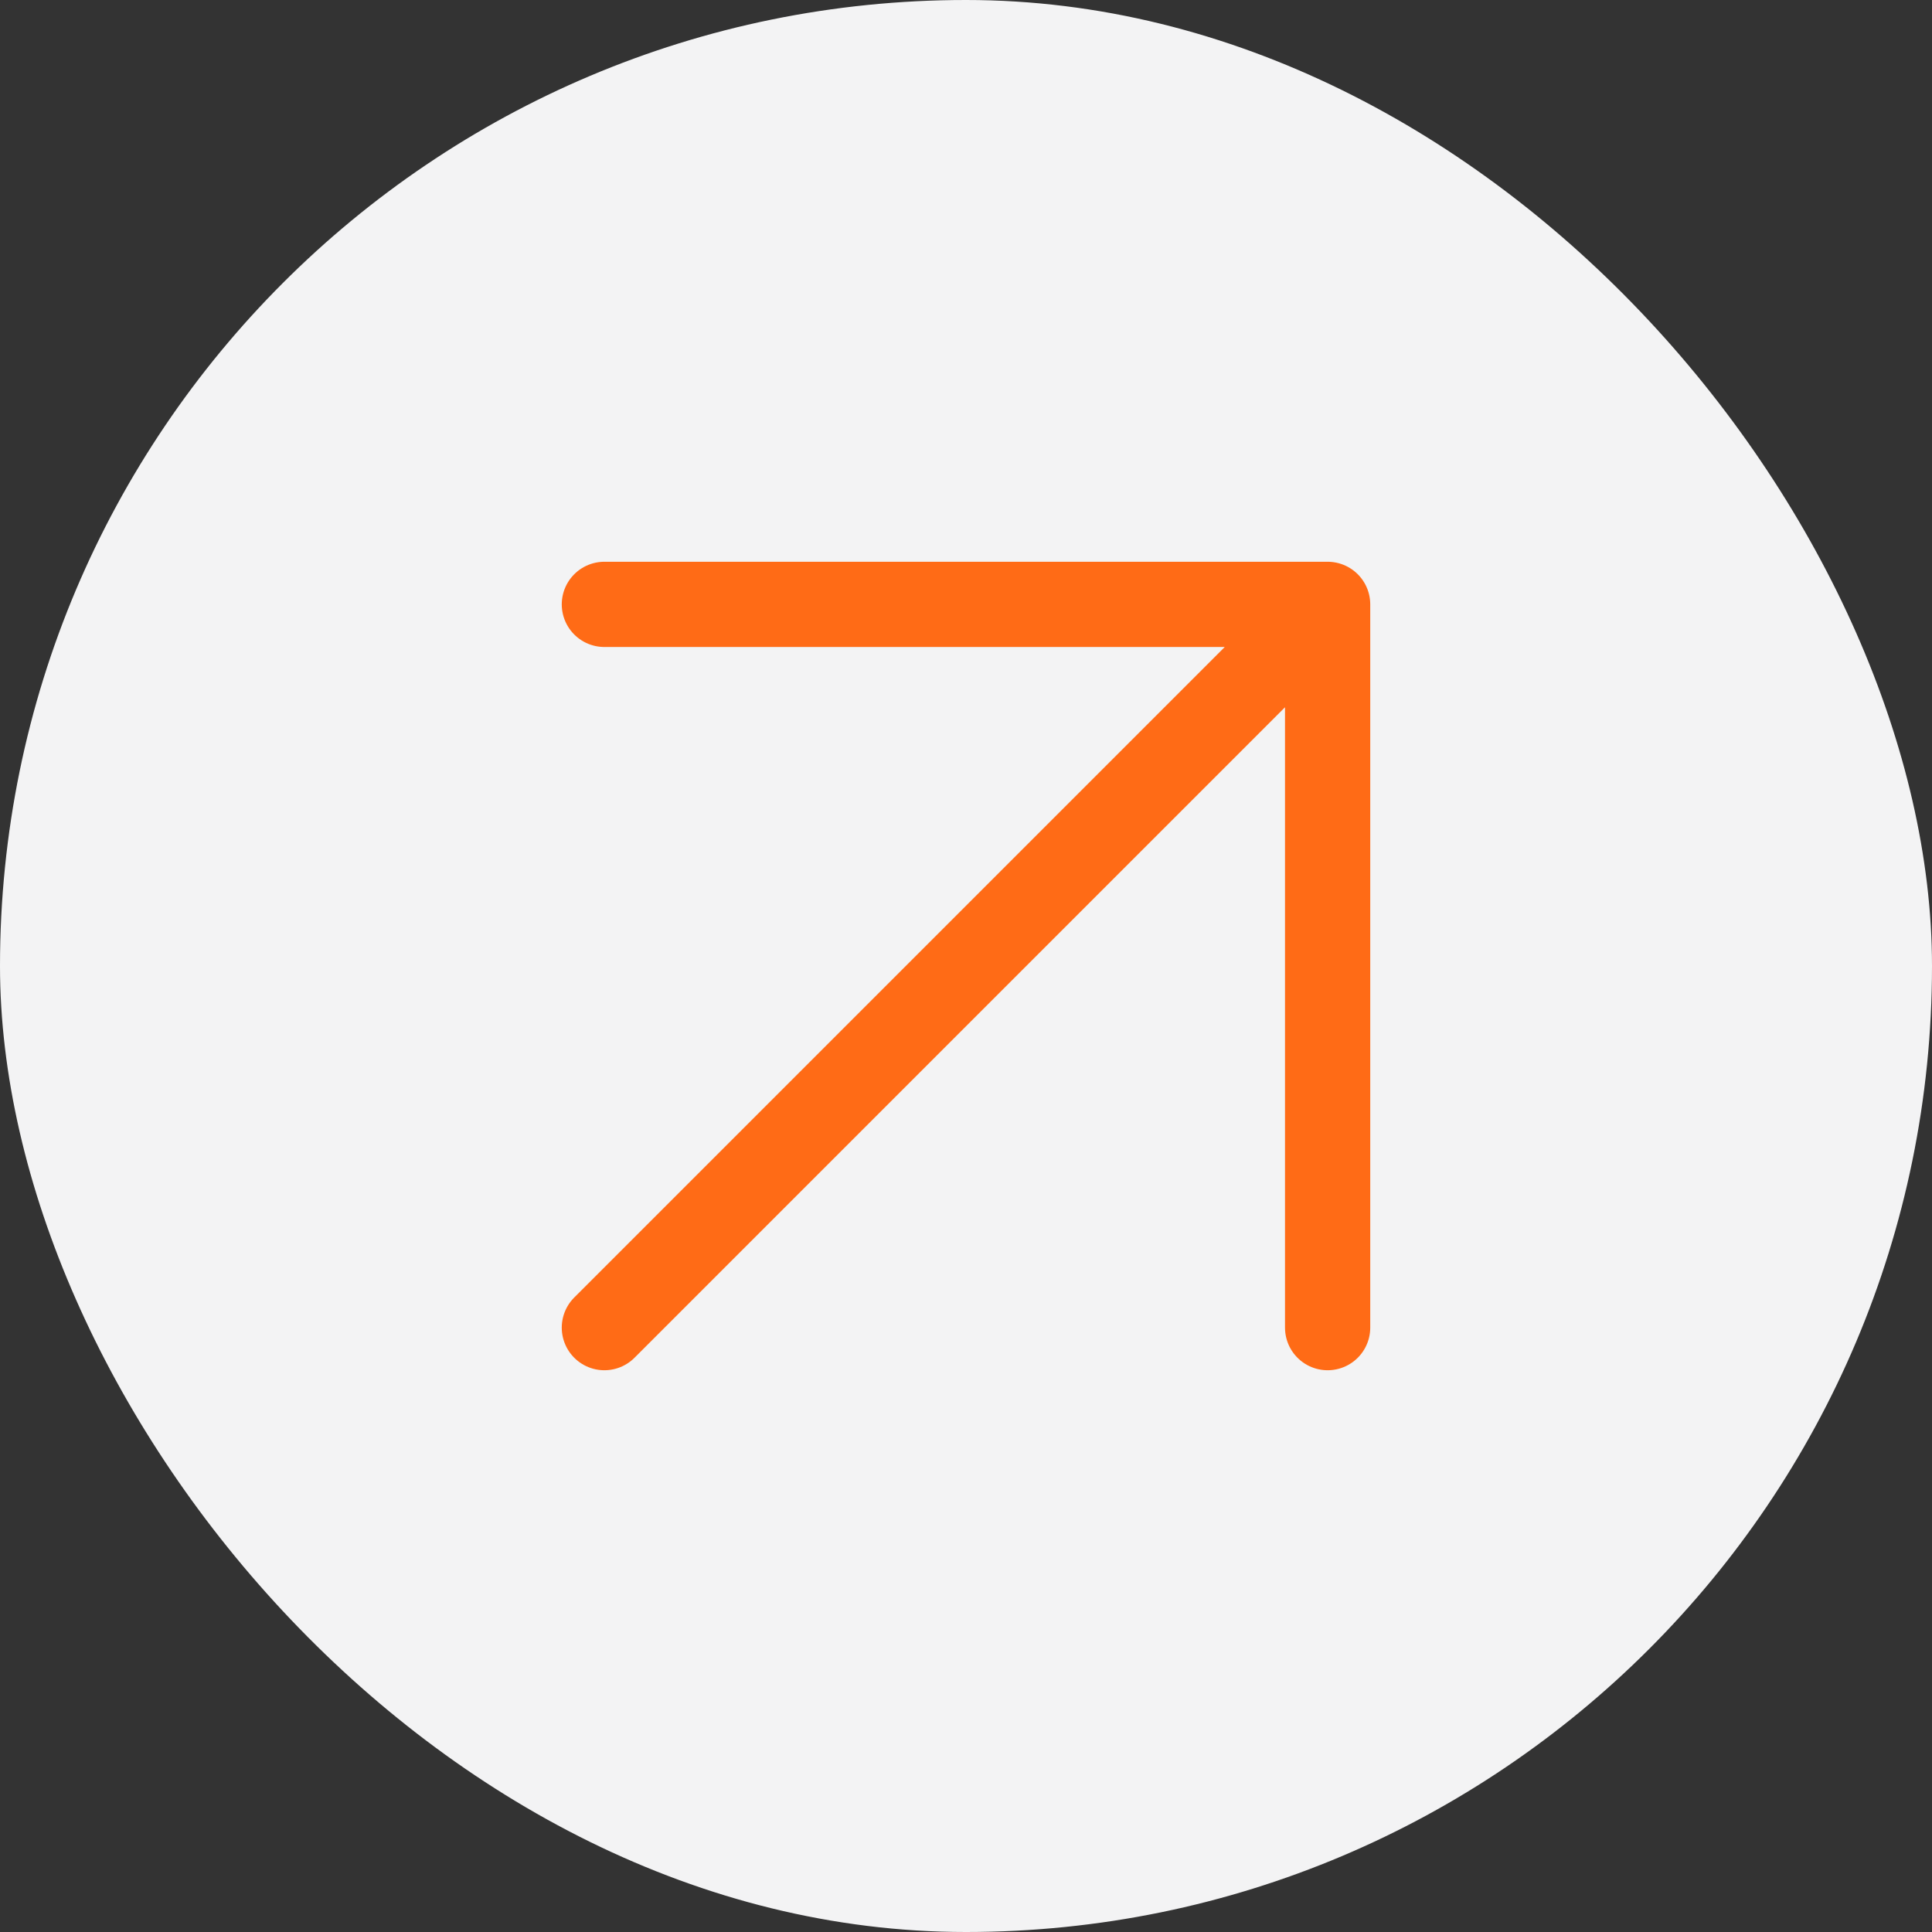 <svg width="34" height="34" viewBox="0 0 34 34" fill="none" xmlns="http://www.w3.org/2000/svg">
<rect x="0" y="0" width="34" height="34" fill="#333333" stroke="none"/>
<rect width="34" height="34" rx="17" fill="#F3F3F4"/>
<path d="M10.636 10.636H23.364M23.364 23.364V10.636M23.364 10.636L10.636 23.364" stroke="#FF6B16" stroke-width="1.5" stroke-linecap="round" stroke-linejoin="round"/>
</svg>
